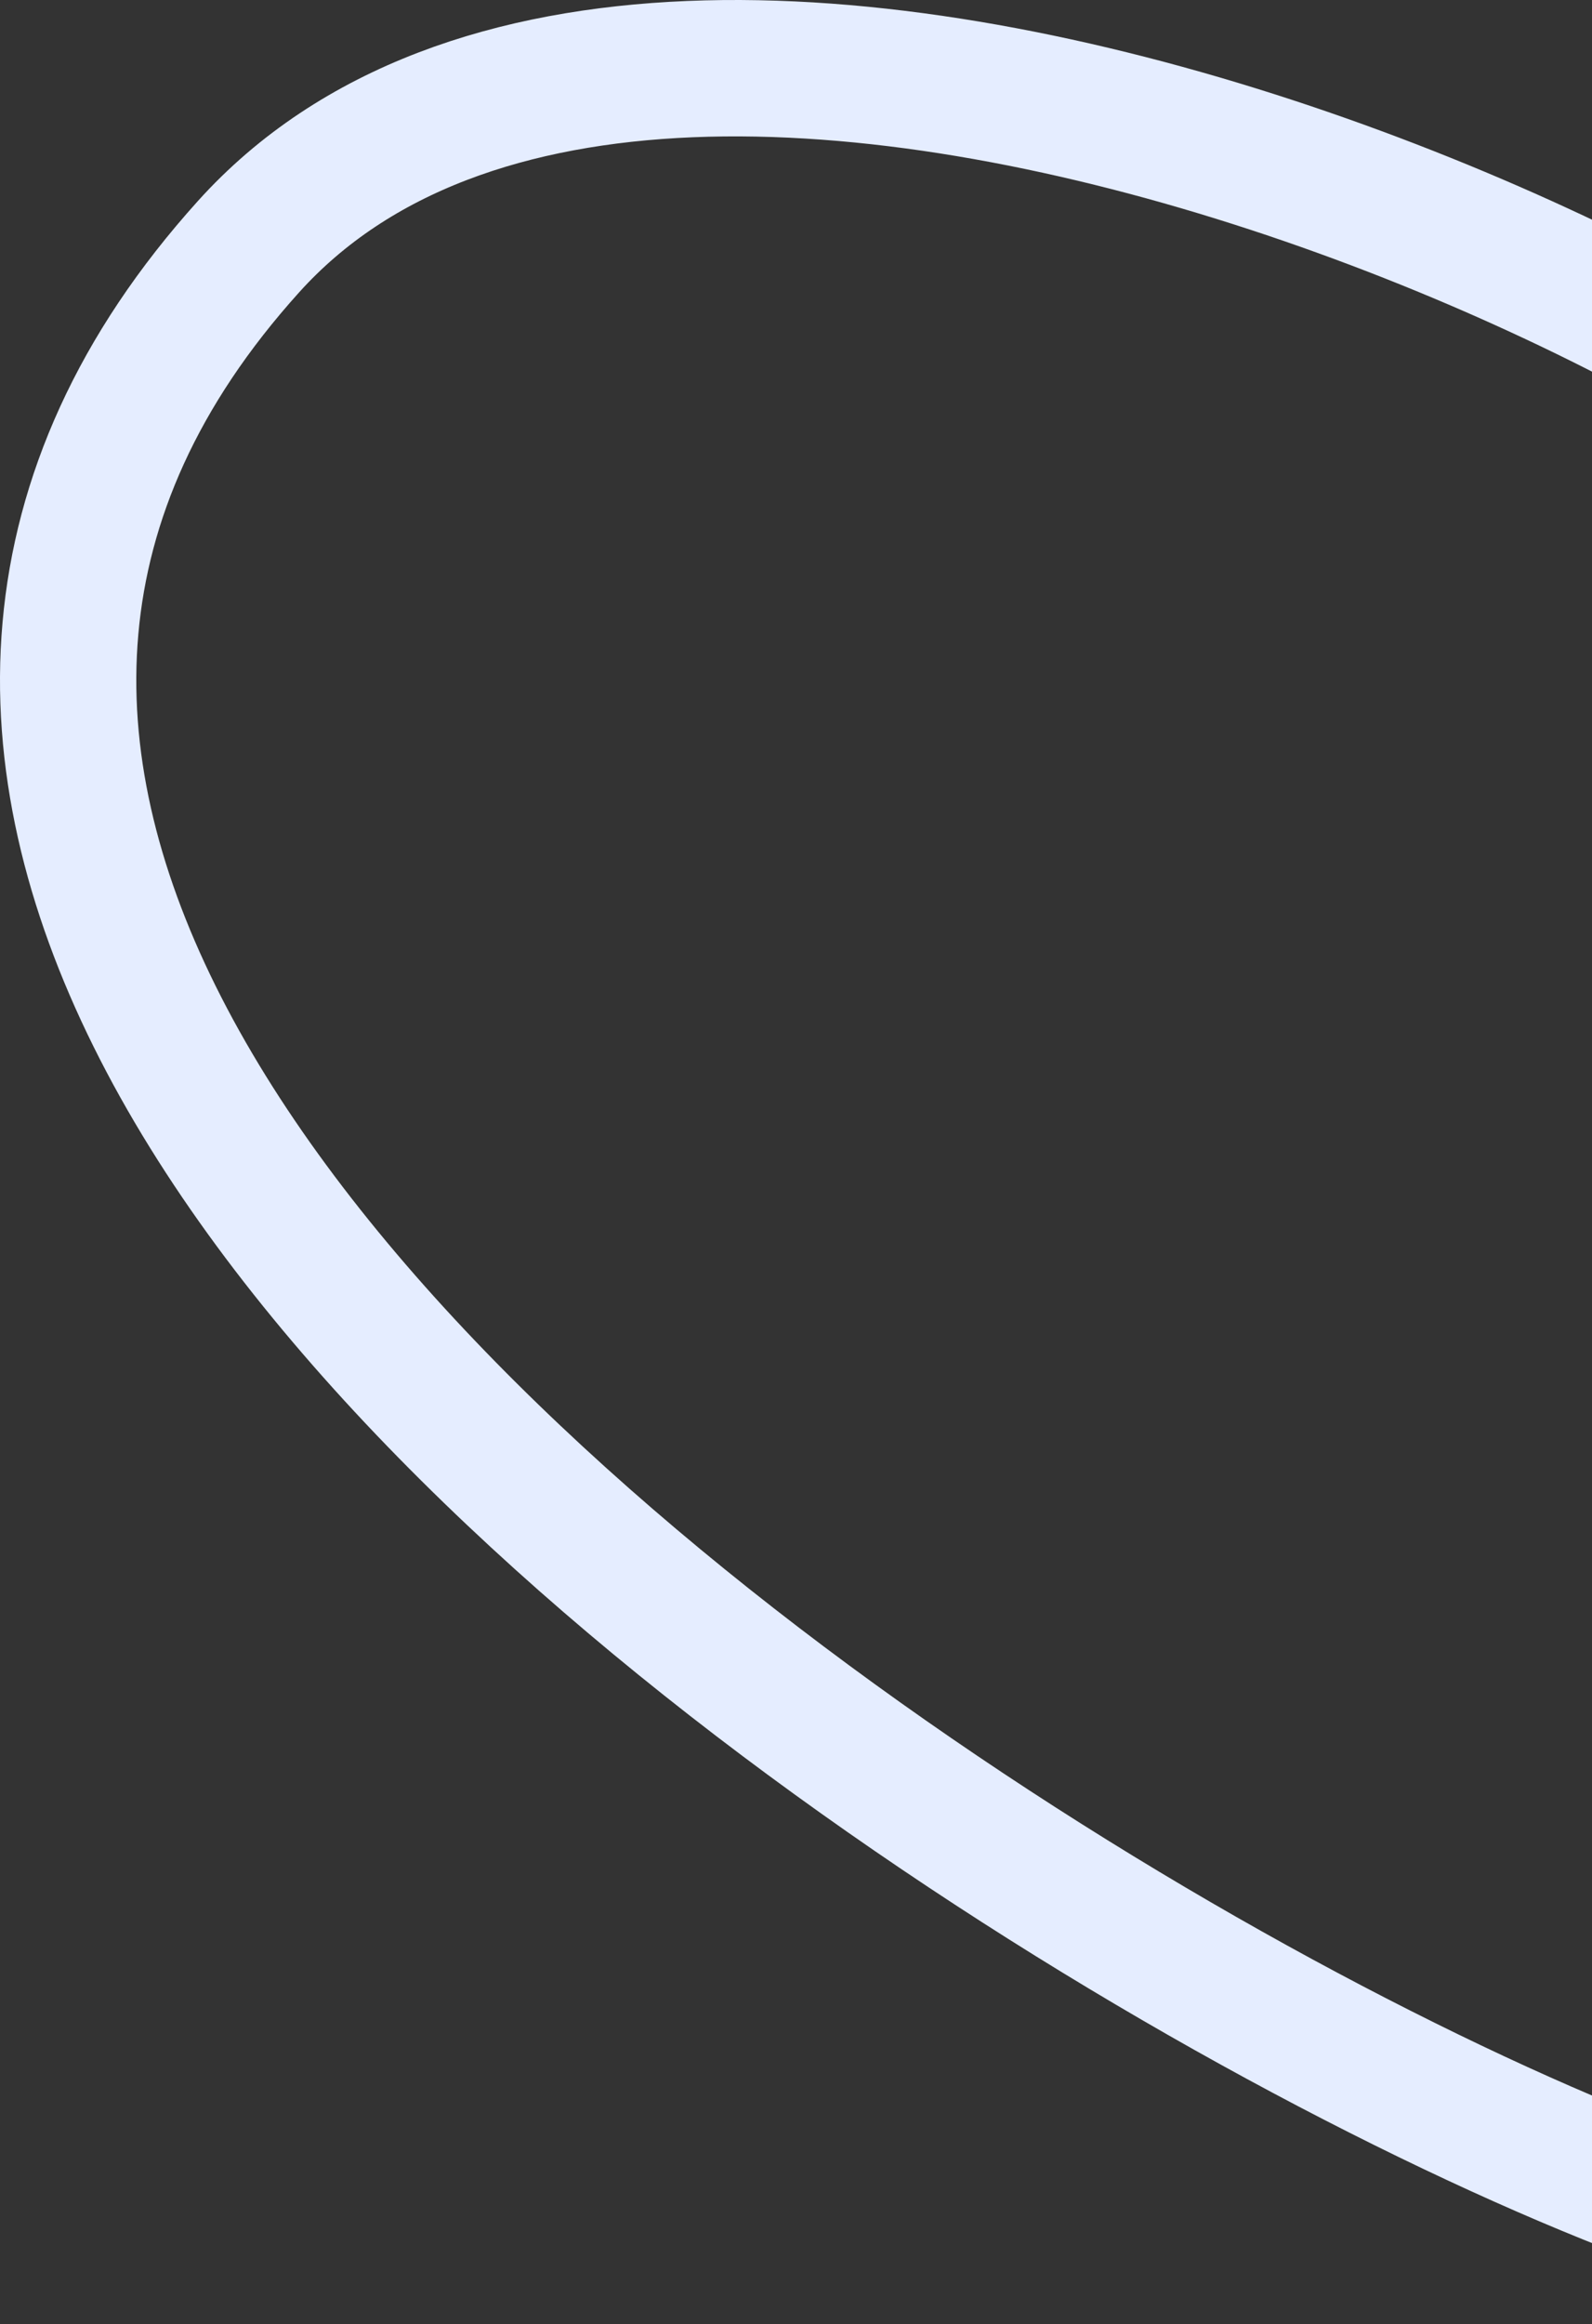 <svg width="584" height="852" viewBox="0 0 584 852" fill="none" xmlns="http://www.w3.org/2000/svg">
<rect x="0" y="0" width="584" height="852" fill="#333333" stroke="none"/>
<path d="M716.677 807.417C757.677 929.417 -235.86 452.972 91.177 90.412C247.677 -83.088 701.01 133.084 740.677 225.917" stroke="#E5EDFF" stroke-width="50"/>
</svg>
